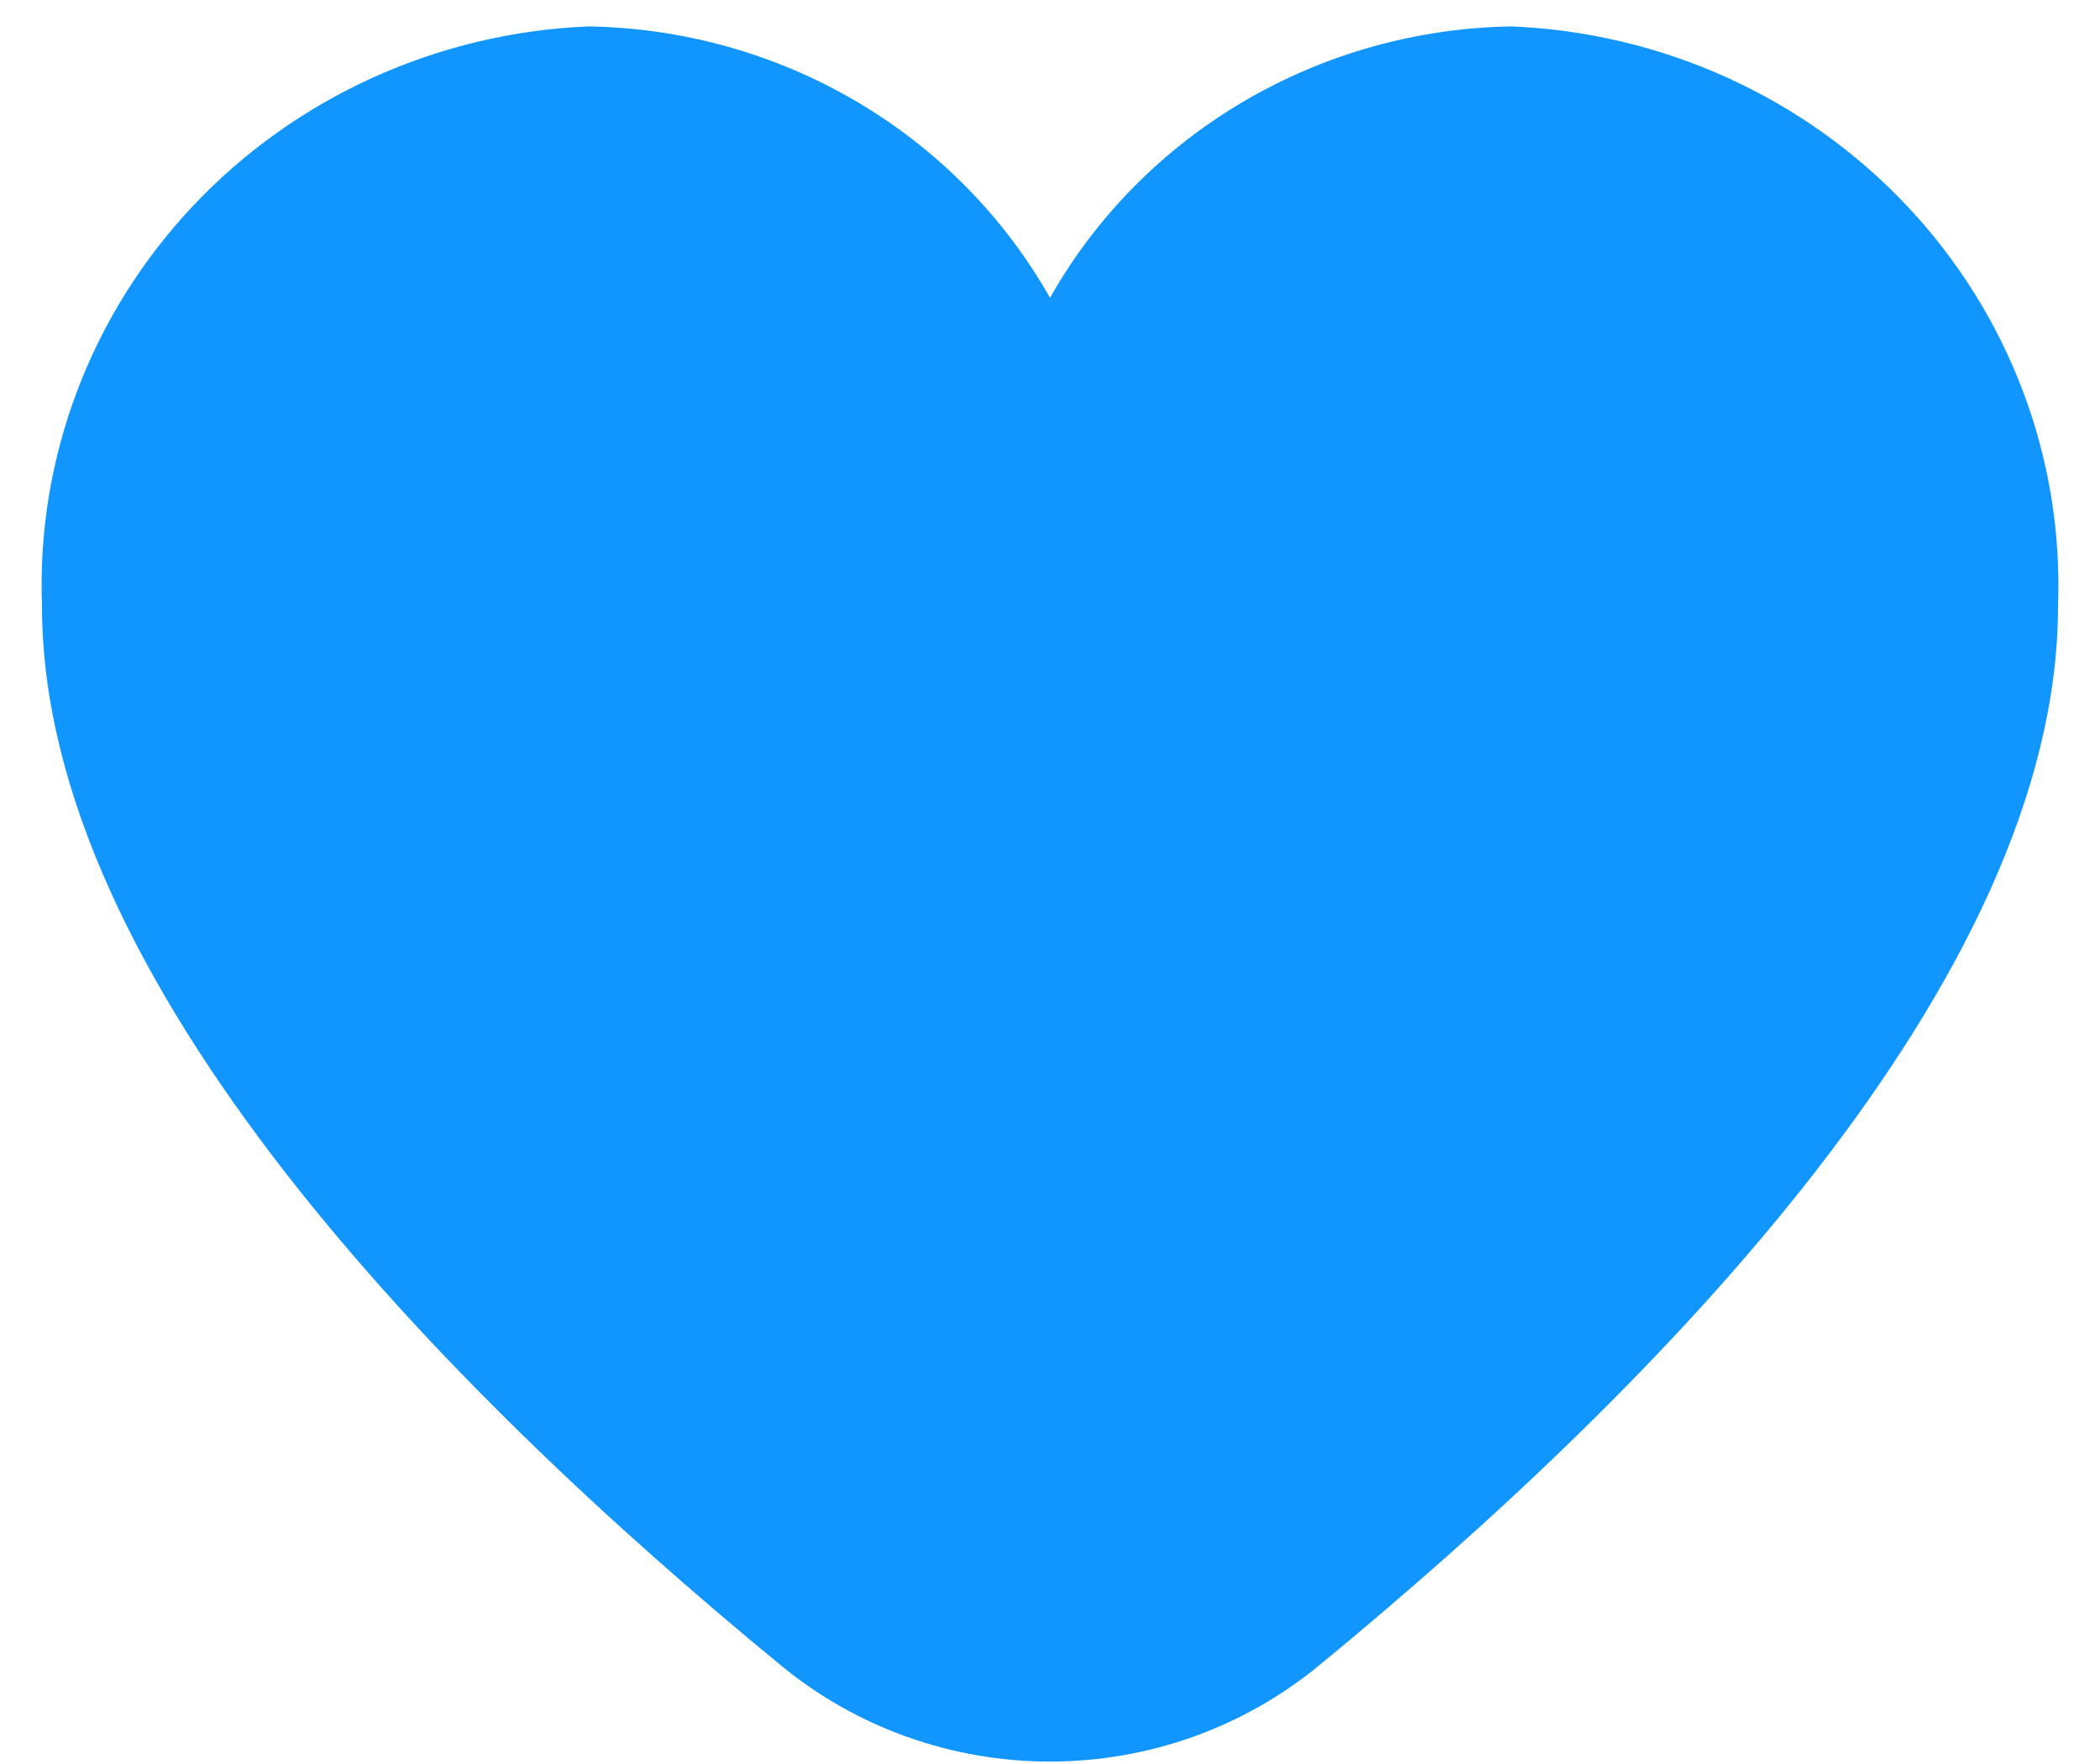 <svg width="50" height="42" viewBox="0 0 50 42" fill="none" xmlns="http://www.w3.org/2000/svg">
<path d="M36 0.629C33.748 0.663 31.545 1.278 29.614 2.413C27.682 3.548 26.091 5.161 25 7.091C23.909 5.161 22.318 3.548 20.387 2.413C18.455 1.278 16.252 0.663 14 0.629C10.41 0.781 7.027 2.319 4.592 4.906C2.156 7.493 0.865 10.919 1 14.435C1 23.339 10.572 33.064 18.6 39.658C20.392 41.133 22.659 41.942 25 41.942C27.341 41.942 29.608 41.133 31.4 39.658C39.428 33.064 49 23.339 49 14.435C49.136 10.919 47.844 7.493 45.408 4.906C42.973 2.319 39.59 0.781 36 0.629Z" fill="#1195FF"/>
</svg>
